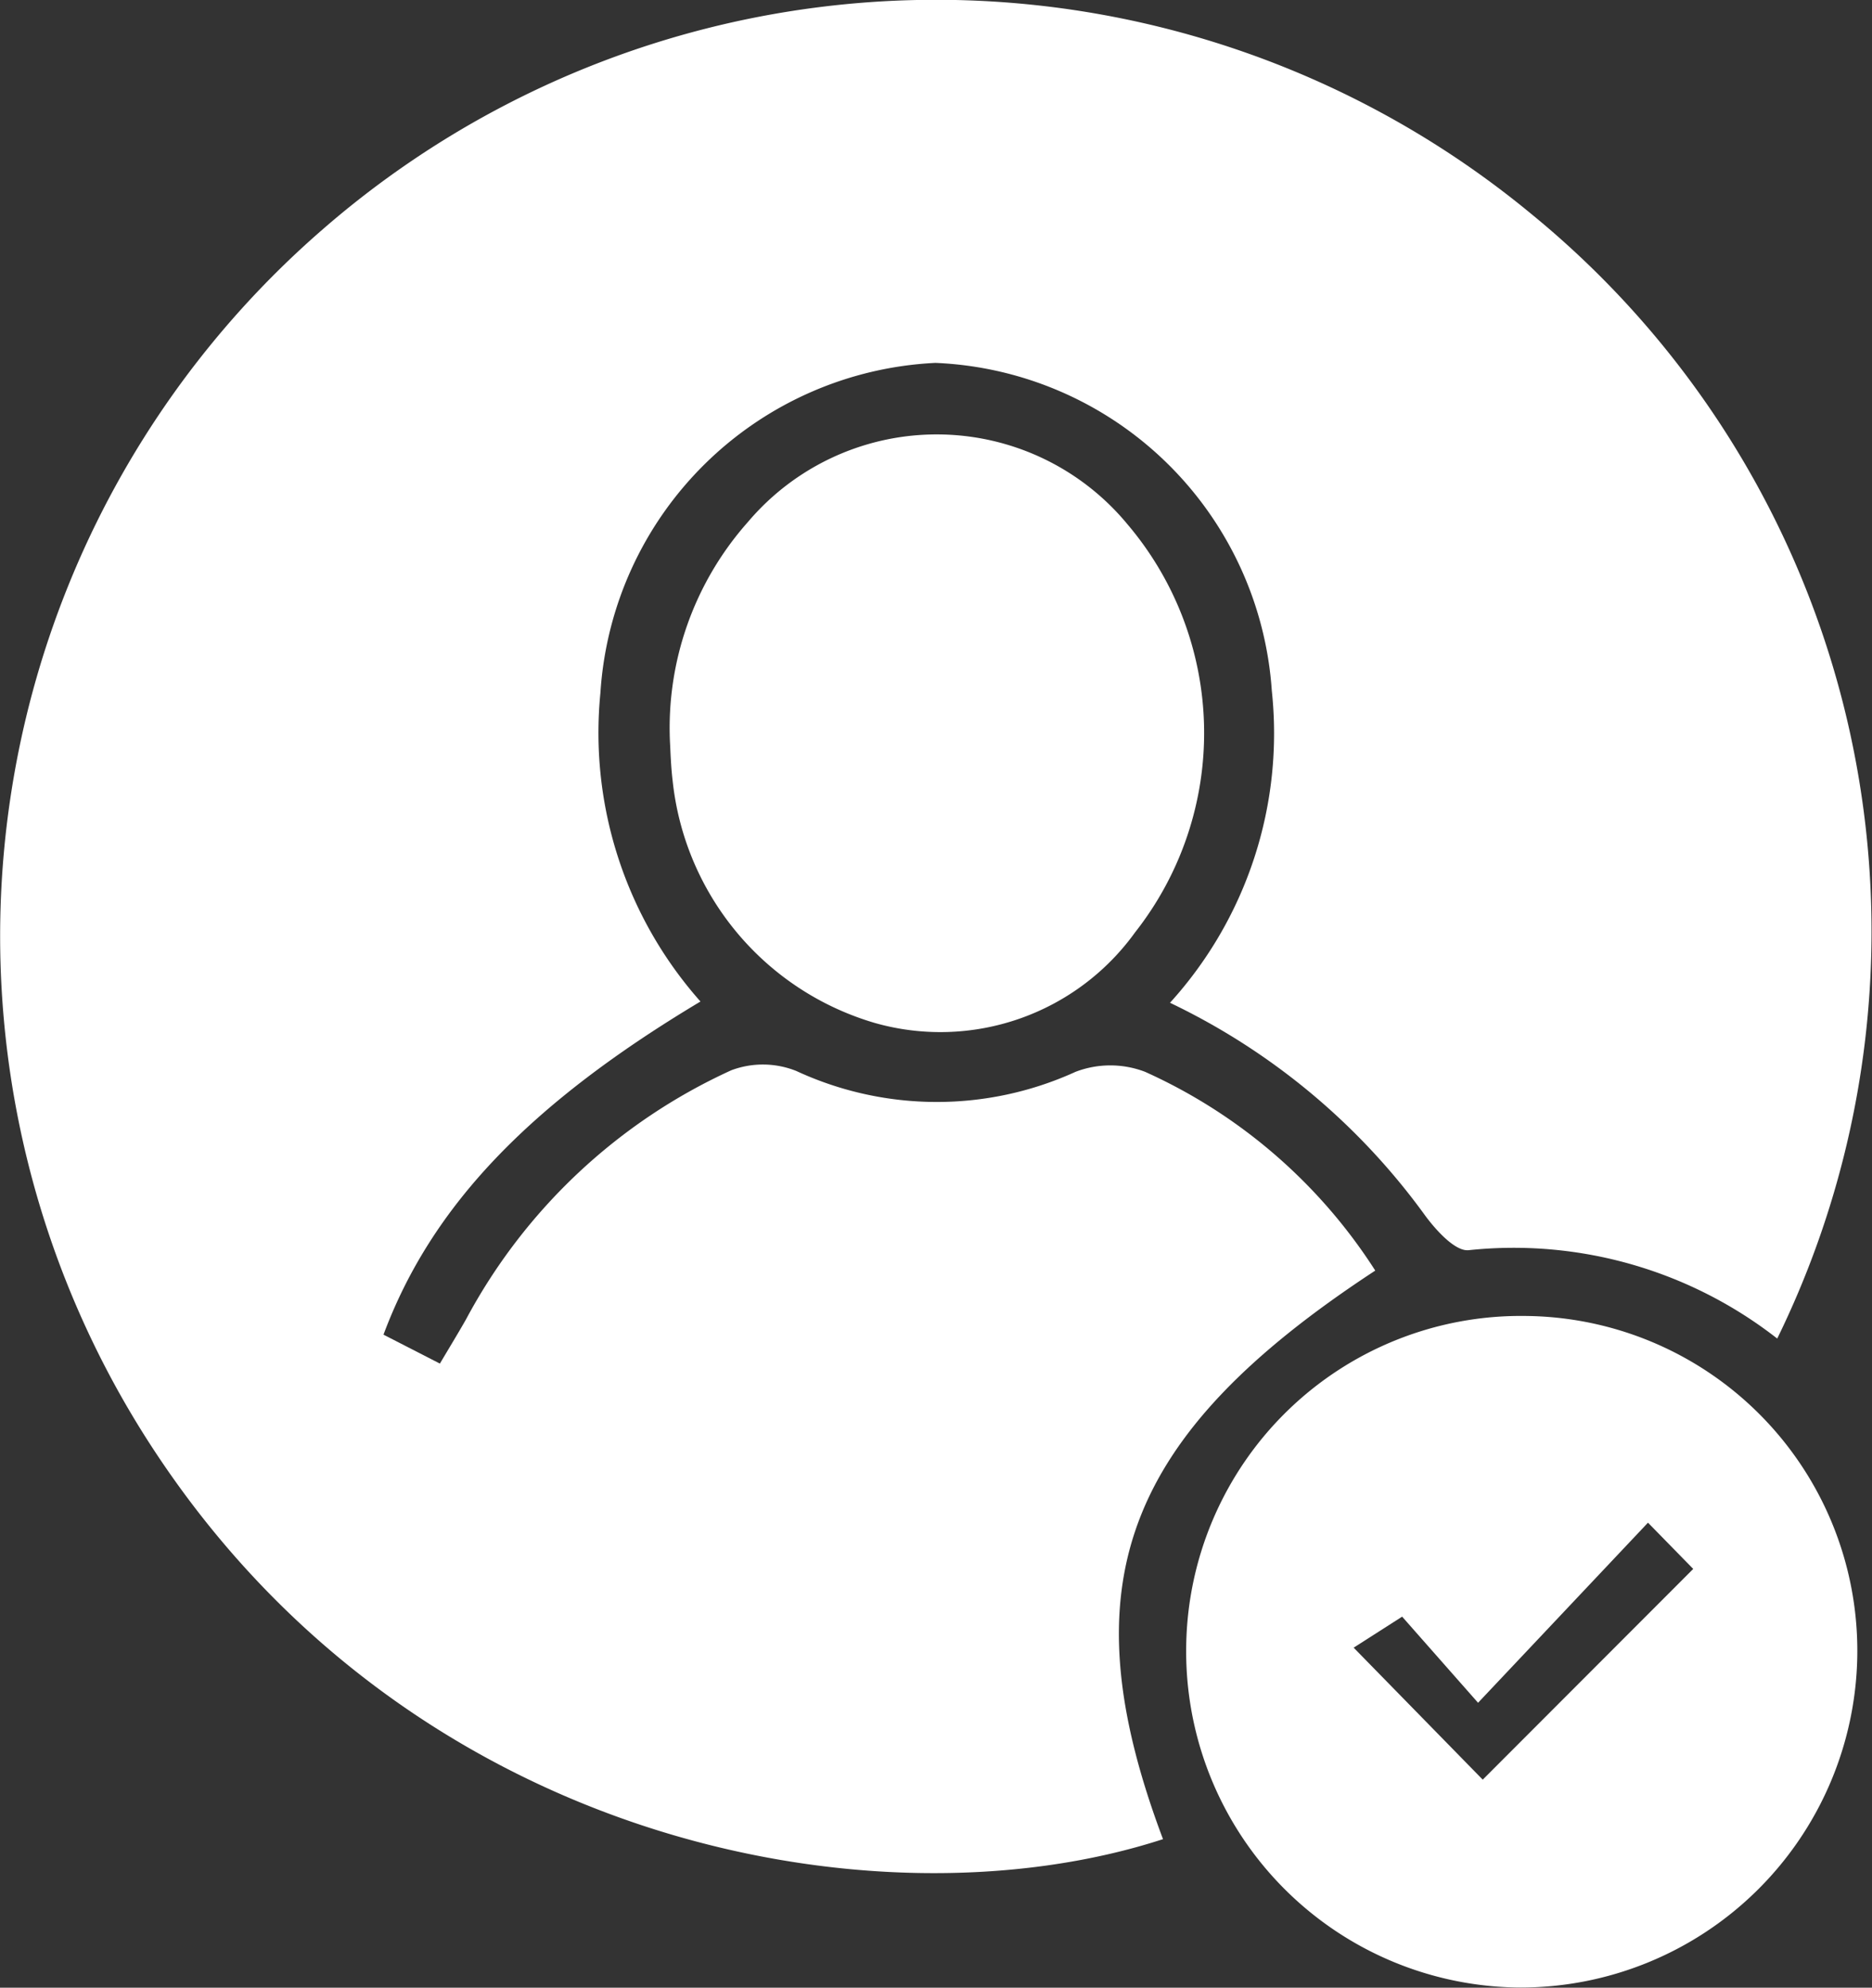 <svg xmlns="http://www.w3.org/2000/svg" width="34.053" height="36.145" viewBox="0 0 34.053 36.145">
  <rect x="0" y="0" width="34.053" height="36.145" fill="#333333" stroke="none"/>
  <g id="active-services-icon" transform="translate(1882.587 -17.981)">
    <path id="Path_77241" data-name="Path 77241" d="M-1869.845,36.193c-3.116,1.864-4.895,3.723-5.766,6.058l1.026.526c.169-.285.325-.54.473-.8a10.325,10.325,0,0,1,4.826-4.533,1.635,1.635,0,0,1,1.184.012,6.081,6.081,0,0,0,5.079.016,1.769,1.769,0,0,1,1.267,0,9.692,9.692,0,0,1,4.186,3.614c-4.6,3.013-5.6,5.721-3.861,10.339-5.246,1.706-13.866.078-18.555-7.385a17.01,17.01,0,0,1,3.24-21.863,17,17,0,0,1,22.021-.3,16.842,16.842,0,0,1,4.467,20.445,7.789,7.789,0,0,0-5.614-1.607c-.241.025-.589-.358-.787-.625a12.228,12.228,0,0,0-4.645-3.874,7.285,7.285,0,0,0,1.852-5.675,6.4,6.4,0,0,0-6.119-5.961,6.416,6.416,0,0,0-6.094,6A7.362,7.362,0,0,0-1869.845,36.193Z" fill="#fff"/>
    <path id="Path_77242" data-name="Path 77242" d="M-1767.452,151.662a6.088,6.088,0,0,1,6.159-5.994,6.088,6.088,0,0,1,6.048,6.2,6.127,6.127,0,0,1-6.164,6.012A6.113,6.113,0,0,1-1767.452,151.662Zm8.4-2.235-3.091,3.275-1.381-1.566-.882.564,2.348,2.4,3.829-3.832Z" transform="translate(-93.557 -103.757)" fill="#fff"/>
    <path id="Path_77243" data-name="Path 77243" d="M-1817.564,65.725a5.637,5.637,0,0,1,1.415-3.993,4.5,4.5,0,0,1,6.905.035,5.861,5.861,0,0,1,.142,7.422,4.364,4.364,0,0,1-4.742,1.647,5.156,5.156,0,0,1-3.671-4.4C-1817.549,66.153-1817.555,65.871-1817.564,65.725Z" transform="translate(-52.836 -34.255)" fill="#fff"/>
  </g>
</svg>
